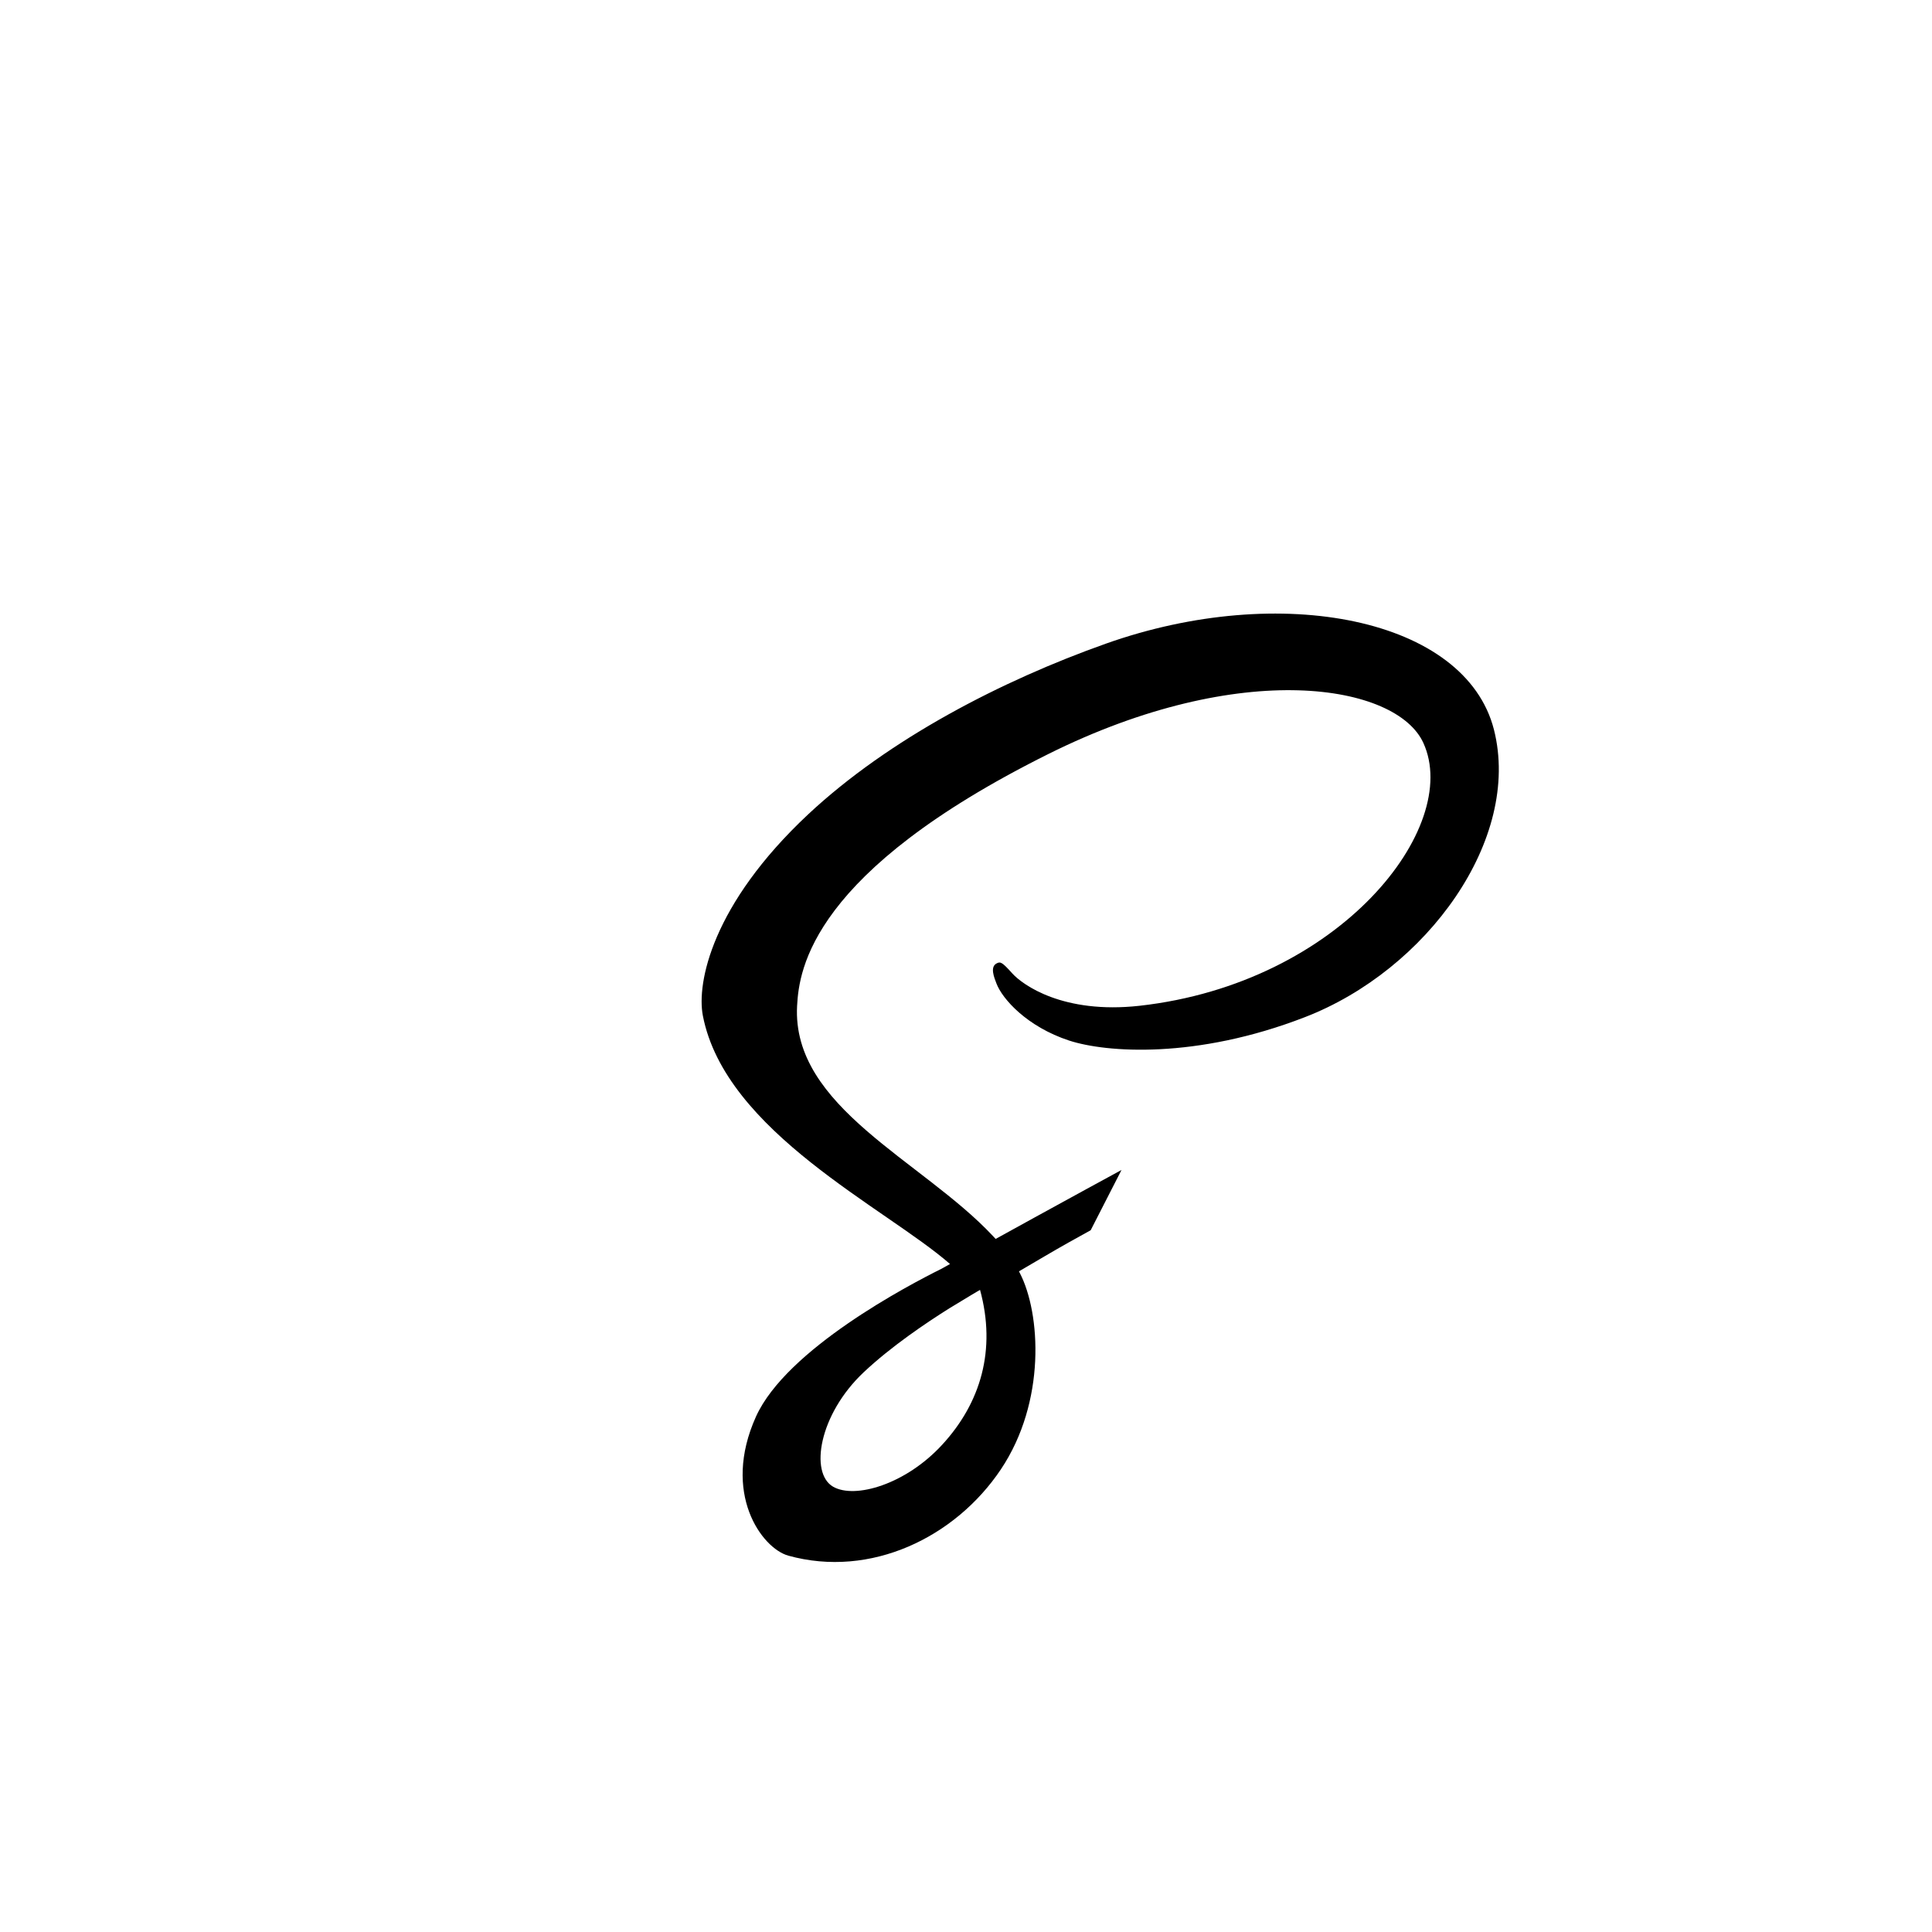 <?xml version="1.0" encoding="UTF-8" standalone="no"?>
<svg
   xmlns:dc="http://purl.org/dc/elements/1.1/"
   xmlns:cc="http://creativecommons.org/ns#"
   xmlns:rdf="http://www.w3.org/1999/02/22-rdf-syntax-ns#"
   xmlns:svg="http://www.w3.org/2000/svg"
   xmlns="http://www.w3.org/2000/svg"
   xmlns:sodipodi="http://sodipodi.sourceforge.net/DTD/sodipodi-0.dtd"
   xmlns:inkscape="http://www.inkscape.org/namespaces/inkscape"
   viewBox="0 0 512 512"
   version="1.1"
   id="svg4"
   sodipodi:docname="ff22-sass-file.svg"
   inkscape:version="1.0.2 (e86c870879, 2021-01-15)">
  <defs
     id="defs8" />
  <sodipodi:namedview
     pagecolor="#ffffff"
     bordercolor="#666666"
     borderopacity="1"
     objecttolerance="10"
     gridtolerance="10"
     guidetolerance="10"
     inkscape:pageopacity="0"
     inkscape:pageshadow="2"
     inkscape:window-width="1280"
     inkscape:window-height="975"
     id="namedview6"
     showgrid="false"
     inkscape:zoom="0.53833818"
     inkscape:cx="407.1968"
     inkscape:cy="193.90677"
     inkscape:window-x="0"
     inkscape:window-y="23"
     inkscape:window-maximized="1"
     inkscape:current-layer="g68"
     inkscape:document-rotation="0" />
  <g
     id="g68"
     transform="matrix(0.625,0,0,0.625,167.58,151.026)"
     style="fill:#000000">
    <path
       d="m 207.411,254.445 c -6.618,3.602 -20.943,11.393 -36.023,19.687 -5.78,3.183 -11.728,6.451 -17.341,9.55 -0.419,-0.419 -0.754,-0.838 -1.173,-1.257 C 122.884,250.424 67.51,227.806 69.855,184.83 70.693,169.164 76.138,128.031 176.331,78.102 258.429,37.221 324.108,48.447 335.417,73.411 351.669,109.015 300.316,175.28 215.035,184.83 c -32.504,3.602 -49.594,-8.964 -53.866,-13.655 -4.44,-4.943 -5.11,-5.194 -6.786,-4.272 -2.765,1.508 -1.005,5.864 0,8.461 2.513,6.618 12.985,18.346 30.829,24.211 15.666,5.11 53.783,7.958 99.858,-9.885 51.772,-19.938 92.067,-75.48 80.255,-121.974 C 353.261,20.466 274.933,4.968 200.793,31.273 156.645,46.939 108.894,71.568 74.547,103.653 33.749,141.854 27.215,175.112 29.895,189.018 c 9.55,49.343 77.574,81.512 104.801,105.303 -1.34,0.754 -2.597,1.424 -3.77,2.094 -13.655,6.786 -65.511,33.928 -78.496,62.579 -14.66,32.504 2.429,55.793 13.655,58.976 35.017,9.718 70.872,-7.791 90.14,-36.525 19.268,-28.734 16.922,-66.265 8.042,-83.355 -0.084,-0.251 -0.251,-0.419 -0.335,-0.67 3.518,-2.094 7.121,-4.189 10.723,-6.283 6.953,-4.105 13.739,-7.875 19.687,-11.142 z m -75.983,116.445 c -15.414,16.838 -37.028,23.205 -46.327,17.844 -9.969,-5.78 -6.032,-30.577 12.985,-48.505 11.561,-10.891 26.472,-20.943 36.358,-27.143 2.262,-1.34 5.529,-3.351 9.55,-5.78 0.67,-0.419 1.005,-0.586 1.005,-0.586 0.754,-0.503 1.592,-0.921 2.429,-1.424 6.953,25.467 0.251,47.918 -16.001,65.595 z"
       id="path2"
       style="stroke-width:0.838"
       sodipodi:nodetypes="cccccccccccccccccccccsccccccccccccc" />
  </g>
</svg>
